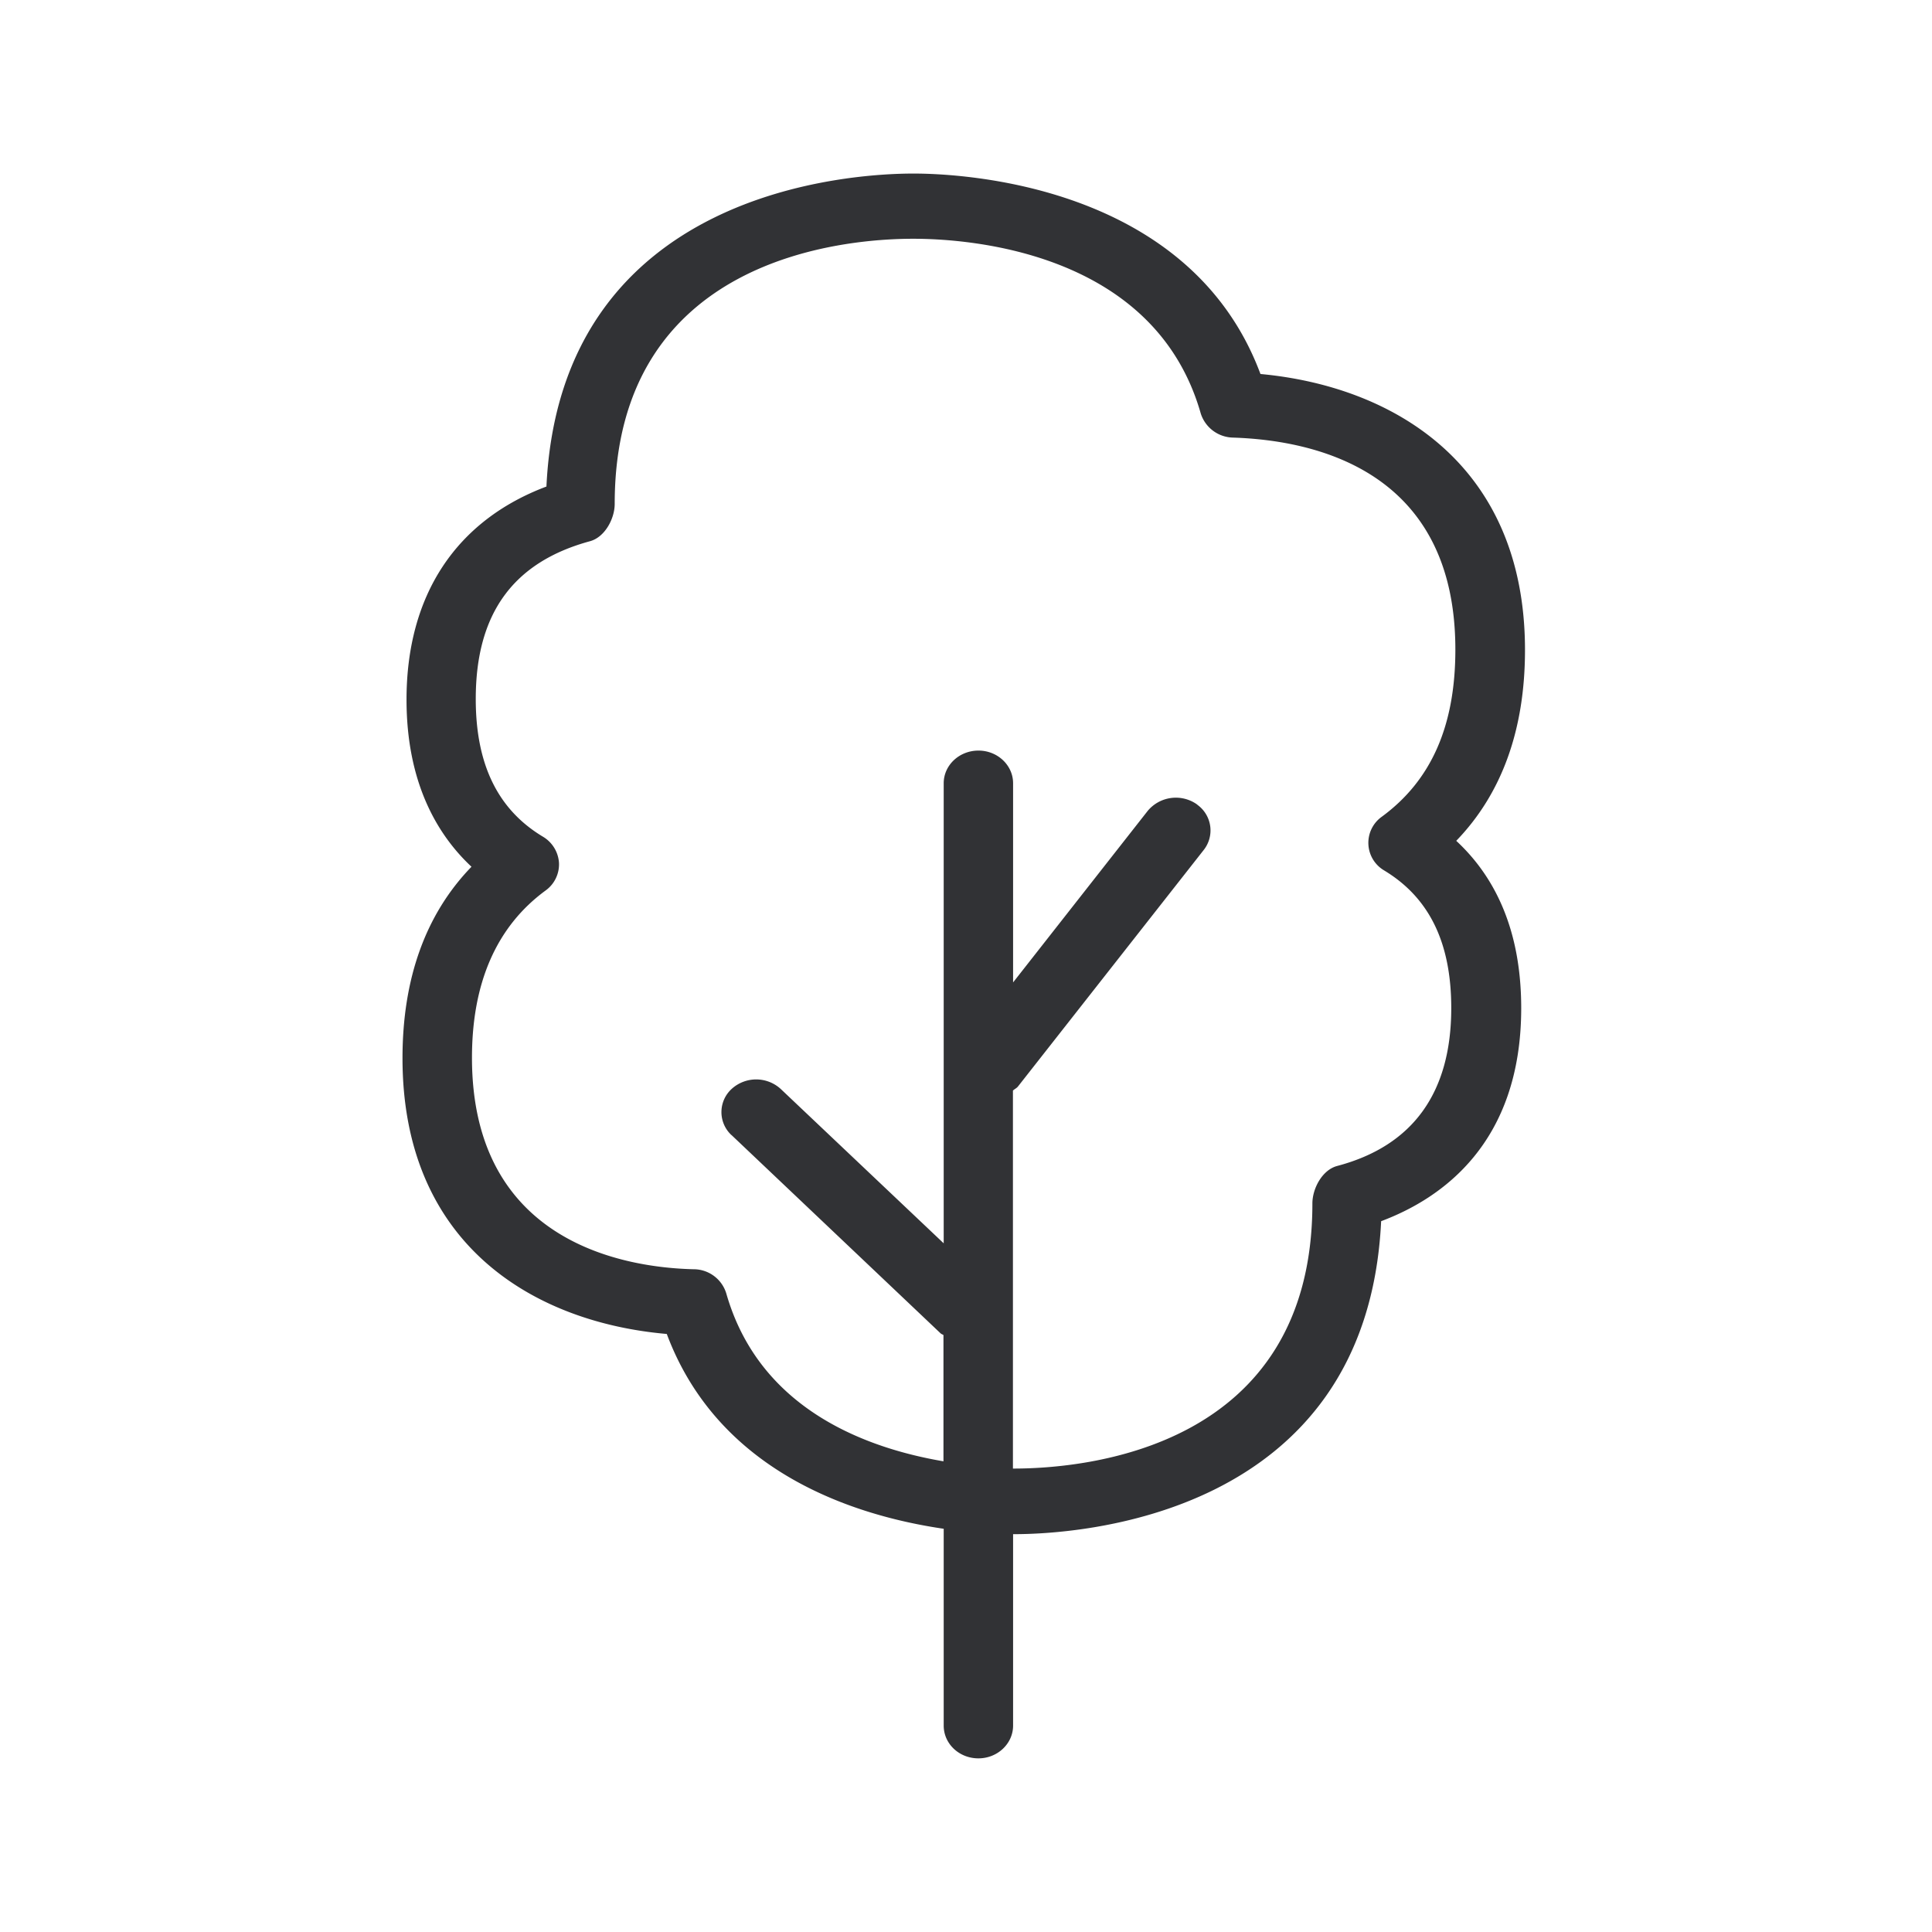 <svg width="24" height="24" xmlns="http://www.w3.org/2000/svg"><path d="M17.162 10.148a.398.398 0 0 0 .031.664c.563.339.835.899.835 1.711 0 1.05-.476 1.712-1.417 1.961-.188.05-.308.283-.308.465 0 3.056-2.838 3.294-3.71 3.294h-.01v-4.695c.02-.02.047-.03.064-.053l2.305-2.935a.392.392 0 0 0-.064-.552l-.025-.02a.455.455 0 0 0-.605.084l-1.673 2.132V9.73c0-.224-.193-.406-.43-.406-.239 0-.432.182-.432.406v5.715L9.7 13.529a.452.452 0 0 0-.61-.003.39.39 0 0 0-.026.552c.009.008.014.017.023.022l2.596 2.462c.012.012.026.014.037.023v1.568c-.938-.16-2.283-.633-2.698-2.086a.424.424 0 0 0-.406-.3c-.829-.02-2.753-.314-2.753-2.628 0-.935.308-1.633.916-2.078a.4.4 0 0 0 .165-.342.408.408 0 0 0-.199-.325c-.56-.336-.835-.896-.835-1.711 0-1.059.463-1.7 1.42-1.96.185-.051.306-.281.306-.463 0-3.056 2.837-3.294 3.709-3.294.691 0 2.997.157 3.571 2.17a.43.43 0 0 0 .403.3c1.031.034 2.76.418 2.76 2.633 0 .95-.3 1.628-.917 2.079m1.782-2.073c0-2.314-1.644-3.277-3.286-3.429-.882-2.367-3.73-2.49-4.31-2.49-.746 0-4.384.188-4.56 3.888-1.124.423-1.738 1.35-1.738 2.647 0 1.031.381 1.678.807 2.076-.571.59-.857 1.39-.857 2.378 0 2.325 1.641 3.283 3.283 3.426.647 1.73 2.347 2.26 3.44 2.42v2.445c0 .227.193.407.431.407s.431-.183.431-.407v-2.378h.012c.745 0 4.383-.187 4.56-3.888.756-.283 1.74-.972 1.74-2.647 0-.885-.272-1.582-.807-2.078.568-.588.854-1.384.854-2.37" fill="#313235" fill-rule="nonzero"/></svg>